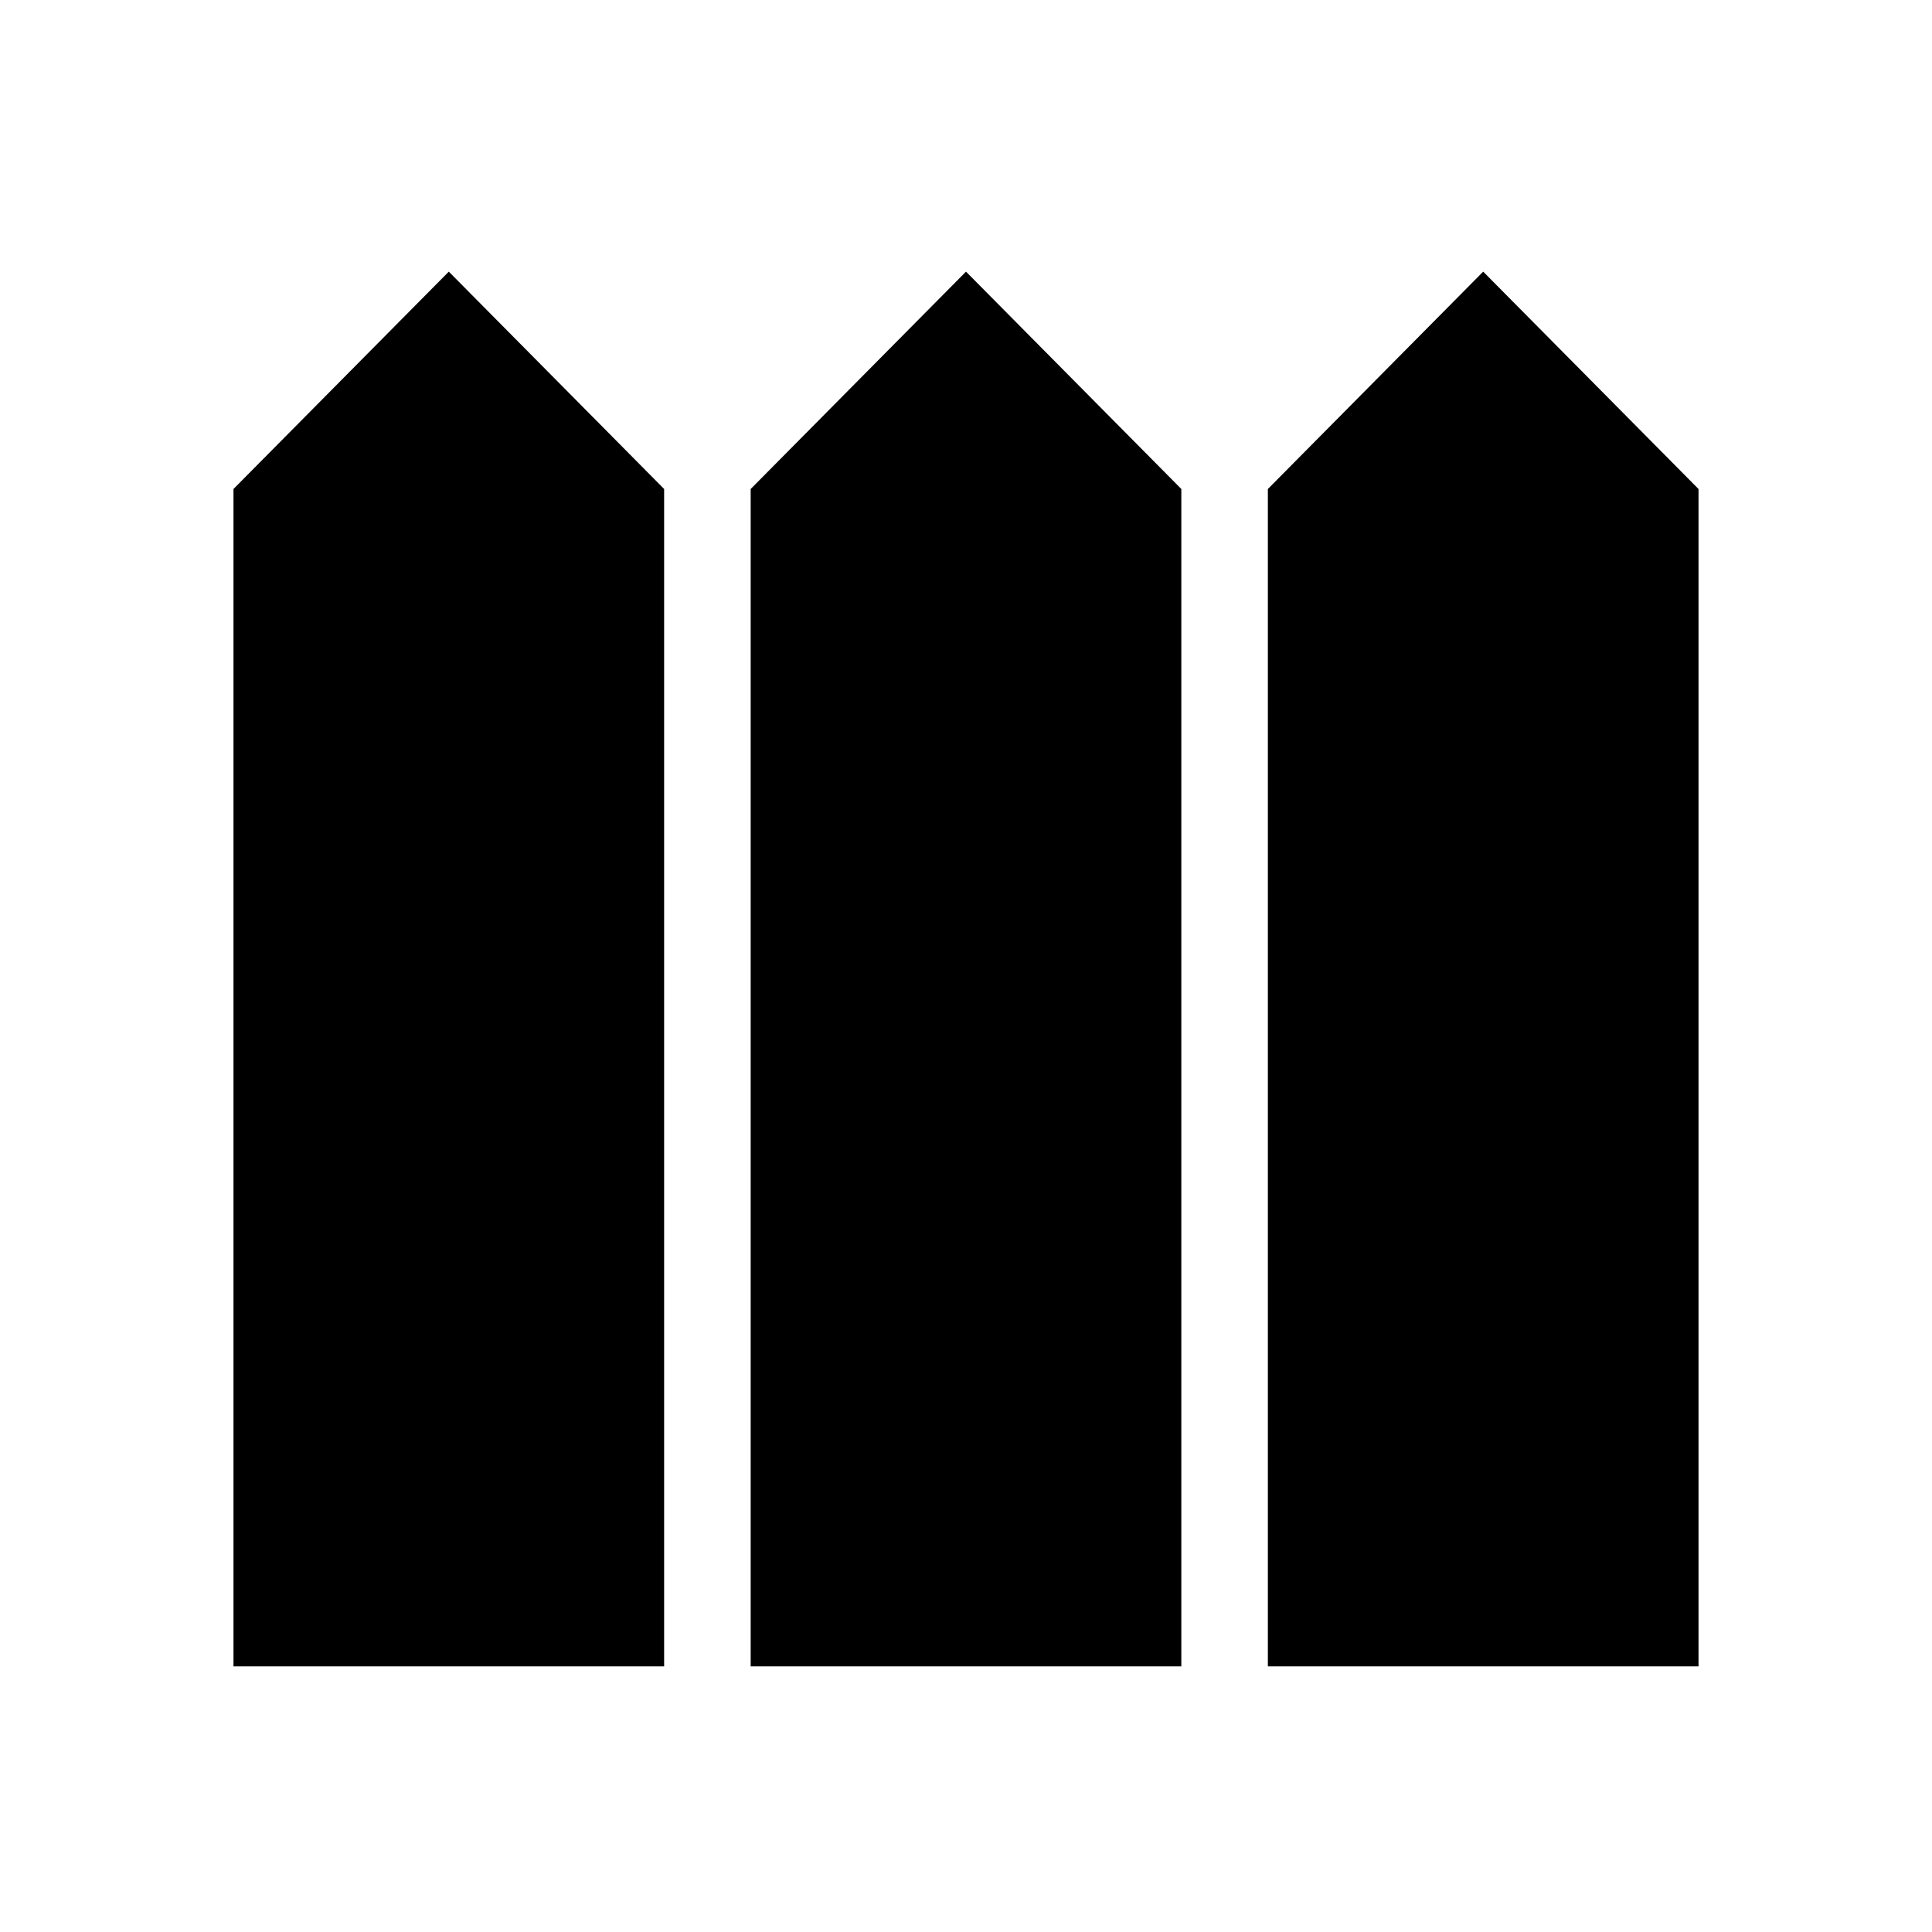 <svg xmlns="http://www.w3.org/2000/svg" height="20" width="20"><path d="M2.417 17.25V5.062l2.229-2.25 2.229 2.25V17.25Zm5.354 0V5.062L10 2.812l2.229 2.25V17.25Zm5.354 0V5.062l2.229-2.25 2.229 2.25V17.25Z"/></svg>